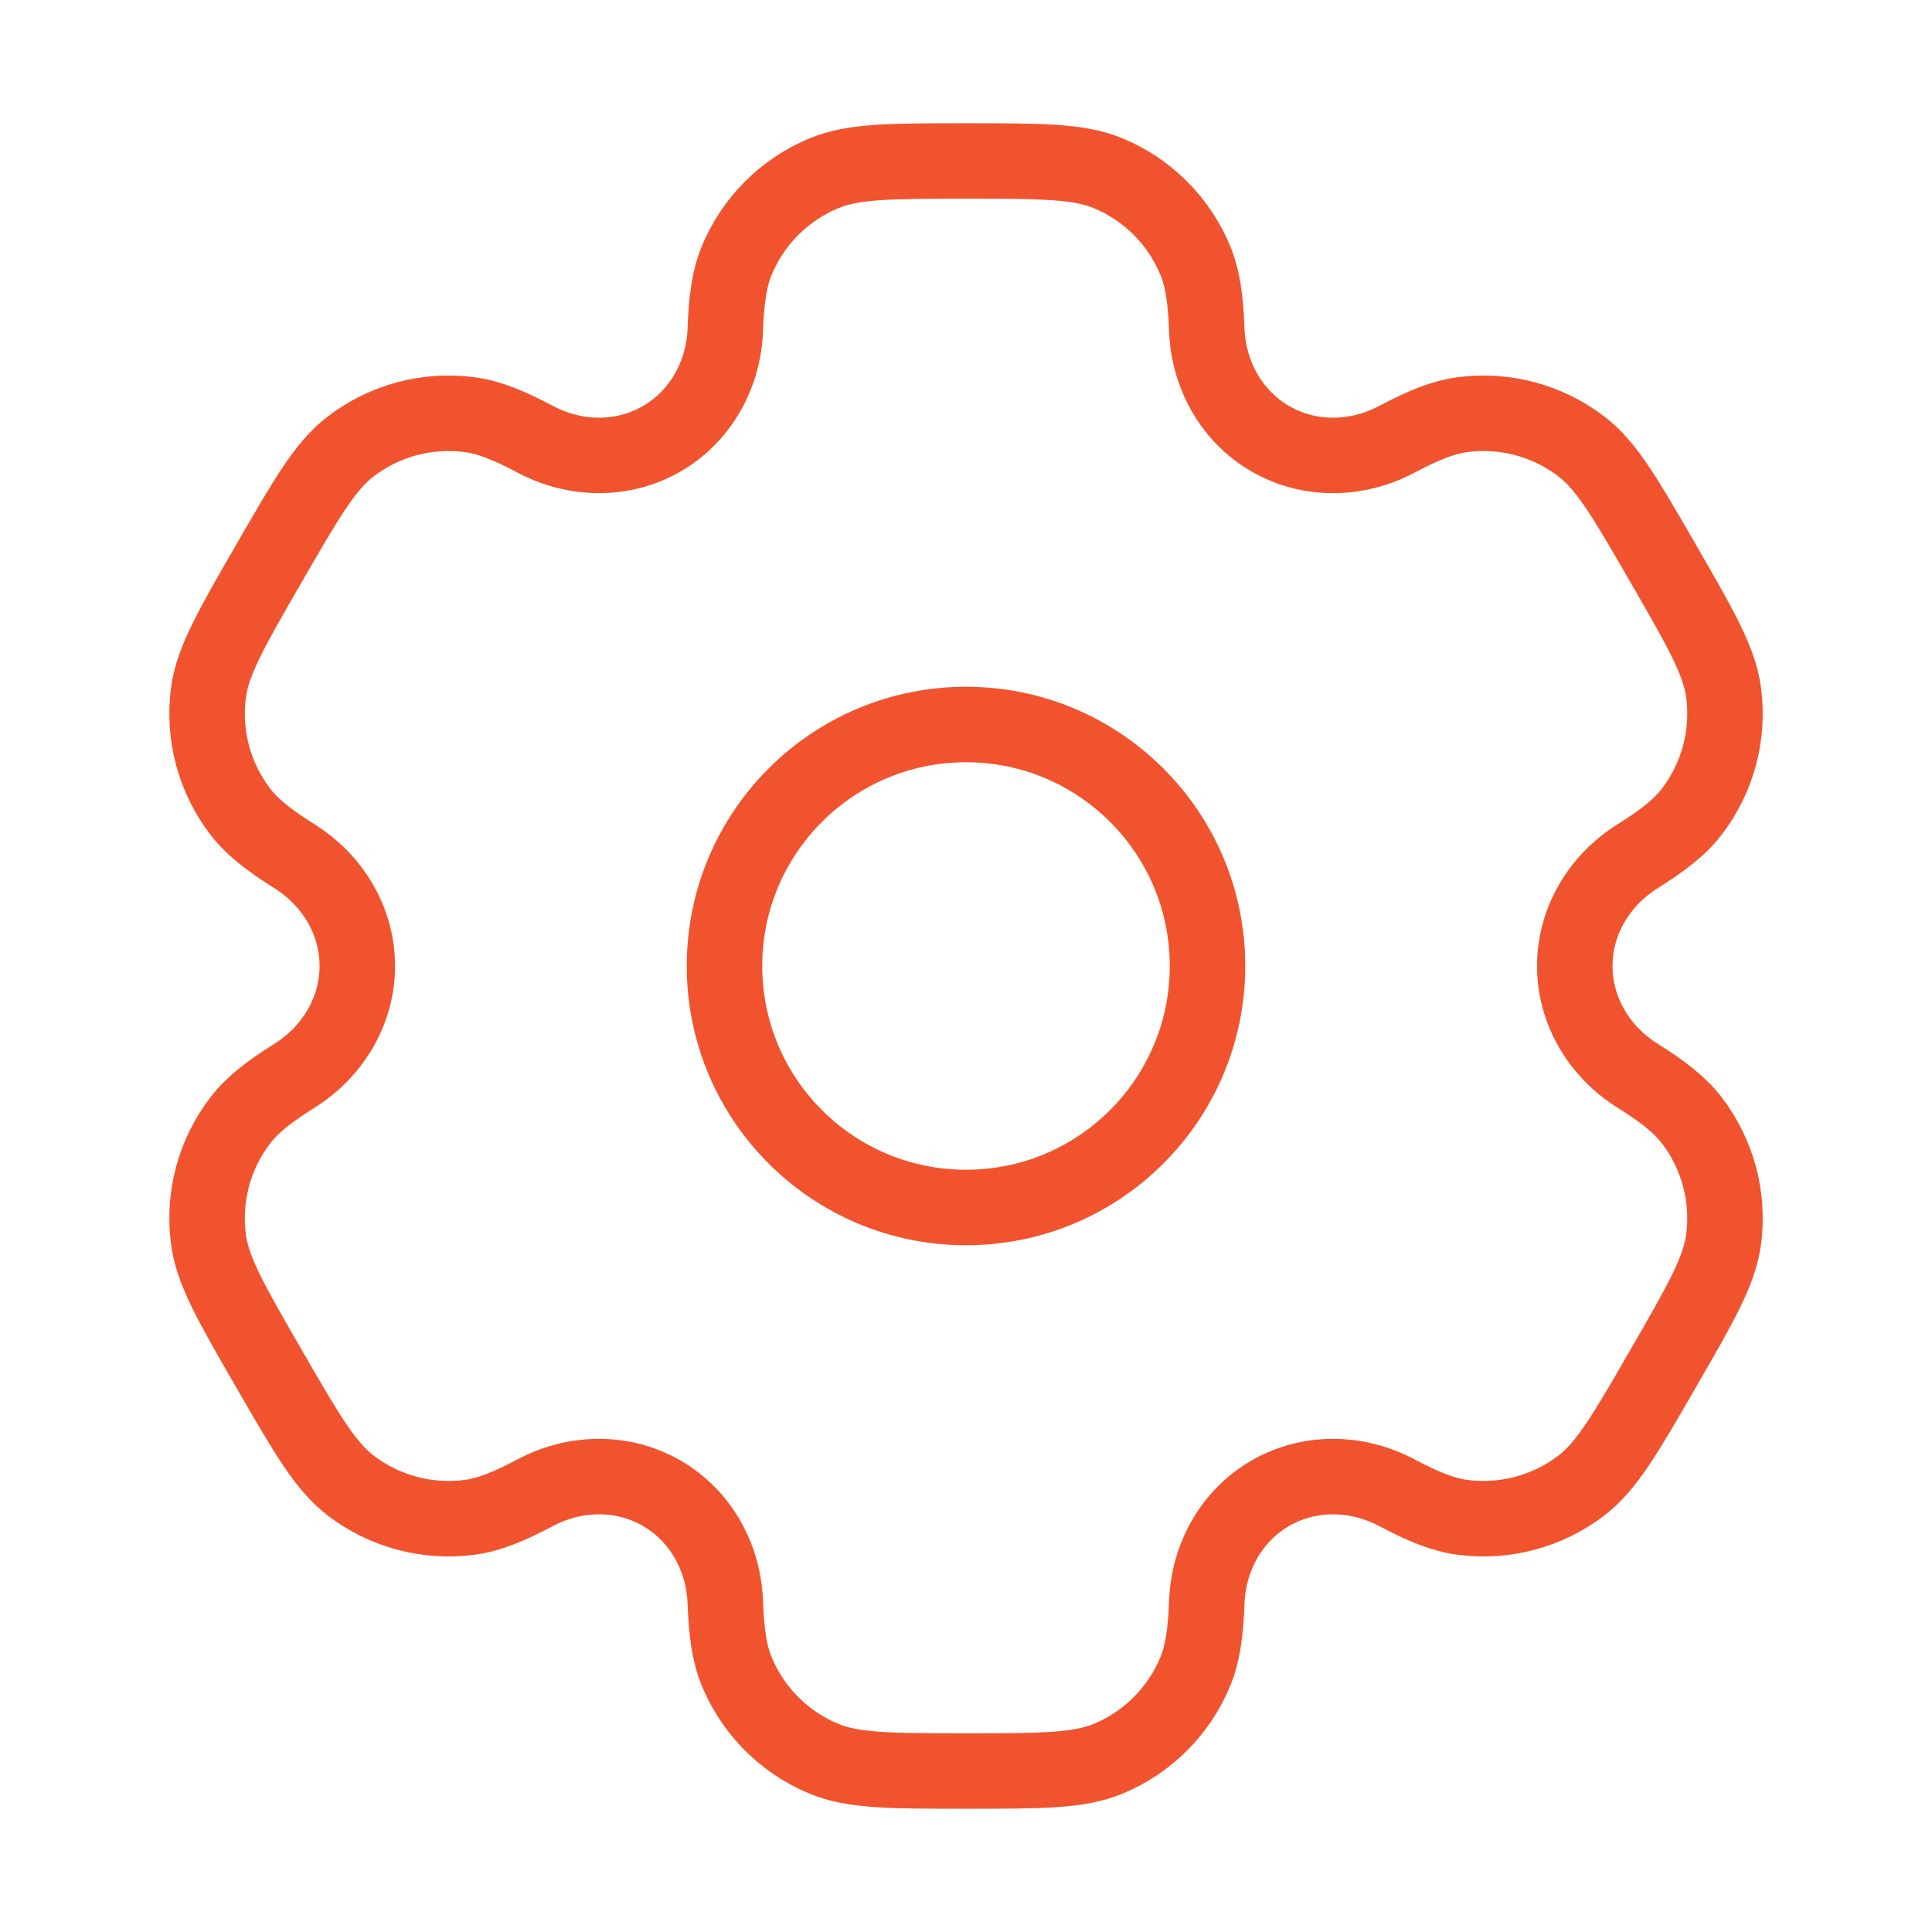<svg width="64" height="64" viewBox="0 0 64 64" fill="none" xmlns="http://www.w3.org/2000/svg">
<circle cx="32" cy="32" r="8" stroke="#F0532D" stroke-width="2.5"/>
<path d="M36.709 5.739C35.729 5.333 34.486 5.333 32.001 5.333C29.516 5.333 28.274 5.333 27.294 5.739C25.987 6.281 24.948 7.319 24.407 8.626C24.16 9.222 24.063 9.916 24.026 10.928C23.97 12.415 23.207 13.792 21.919 14.536C20.63 15.28 19.056 15.252 17.741 14.557C16.845 14.083 16.196 13.82 15.556 13.736C14.153 13.551 12.735 13.931 11.613 14.793C10.771 15.438 10.15 16.514 8.908 18.666C7.665 20.819 7.044 21.895 6.905 22.946C6.721 24.349 7.101 25.767 7.962 26.889C8.355 27.401 8.907 27.832 9.764 28.371C11.025 29.163 11.836 30.512 11.836 32C11.835 33.488 11.025 34.837 9.764 35.629C8.907 36.168 8.355 36.598 7.962 37.111C7.1 38.233 6.72 39.651 6.905 41.053C7.043 42.105 7.665 43.181 8.907 45.333C10.15 47.485 10.771 48.561 11.613 49.207C12.735 50.068 14.153 50.448 15.556 50.264C16.196 50.179 16.845 49.916 17.74 49.443C19.056 48.748 20.63 48.72 21.918 49.464C23.207 50.208 23.97 51.585 24.026 53.072C24.064 54.084 24.16 54.778 24.407 55.374C24.948 56.681 25.987 57.719 27.294 58.261C28.274 58.667 29.516 58.667 32.001 58.667C34.486 58.667 35.729 58.667 36.709 58.261C38.016 57.719 39.054 56.681 39.595 55.374C39.842 54.778 39.939 54.084 39.977 53.072C40.032 51.585 40.795 50.208 42.084 49.464C43.373 48.72 44.946 48.748 46.262 49.443C47.157 49.916 47.807 50.179 48.447 50.264C49.849 50.448 51.267 50.068 52.39 49.207C53.231 48.561 53.852 47.485 55.095 45.333C56.337 43.181 56.959 42.105 57.097 41.053C57.282 39.651 56.902 38.233 56.041 37.11C55.648 36.598 55.095 36.167 54.238 35.629C52.978 34.837 52.167 33.488 52.167 32C52.167 30.512 52.978 29.163 54.238 28.371C55.095 27.832 55.648 27.402 56.041 26.889C56.902 25.767 57.282 24.349 57.097 22.947C56.959 21.895 56.338 20.819 55.095 18.667C53.853 16.515 53.231 15.438 52.39 14.793C51.268 13.931 49.849 13.552 48.447 13.736C47.807 13.82 47.158 14.084 46.263 14.557C44.947 15.252 43.373 15.28 42.084 14.536C40.795 13.792 40.033 12.415 39.977 10.928C39.939 9.916 39.842 9.222 39.595 8.626C39.054 7.319 38.016 6.281 36.709 5.739Z" stroke="#F0532D" stroke-width="2.5"/>
</svg>
